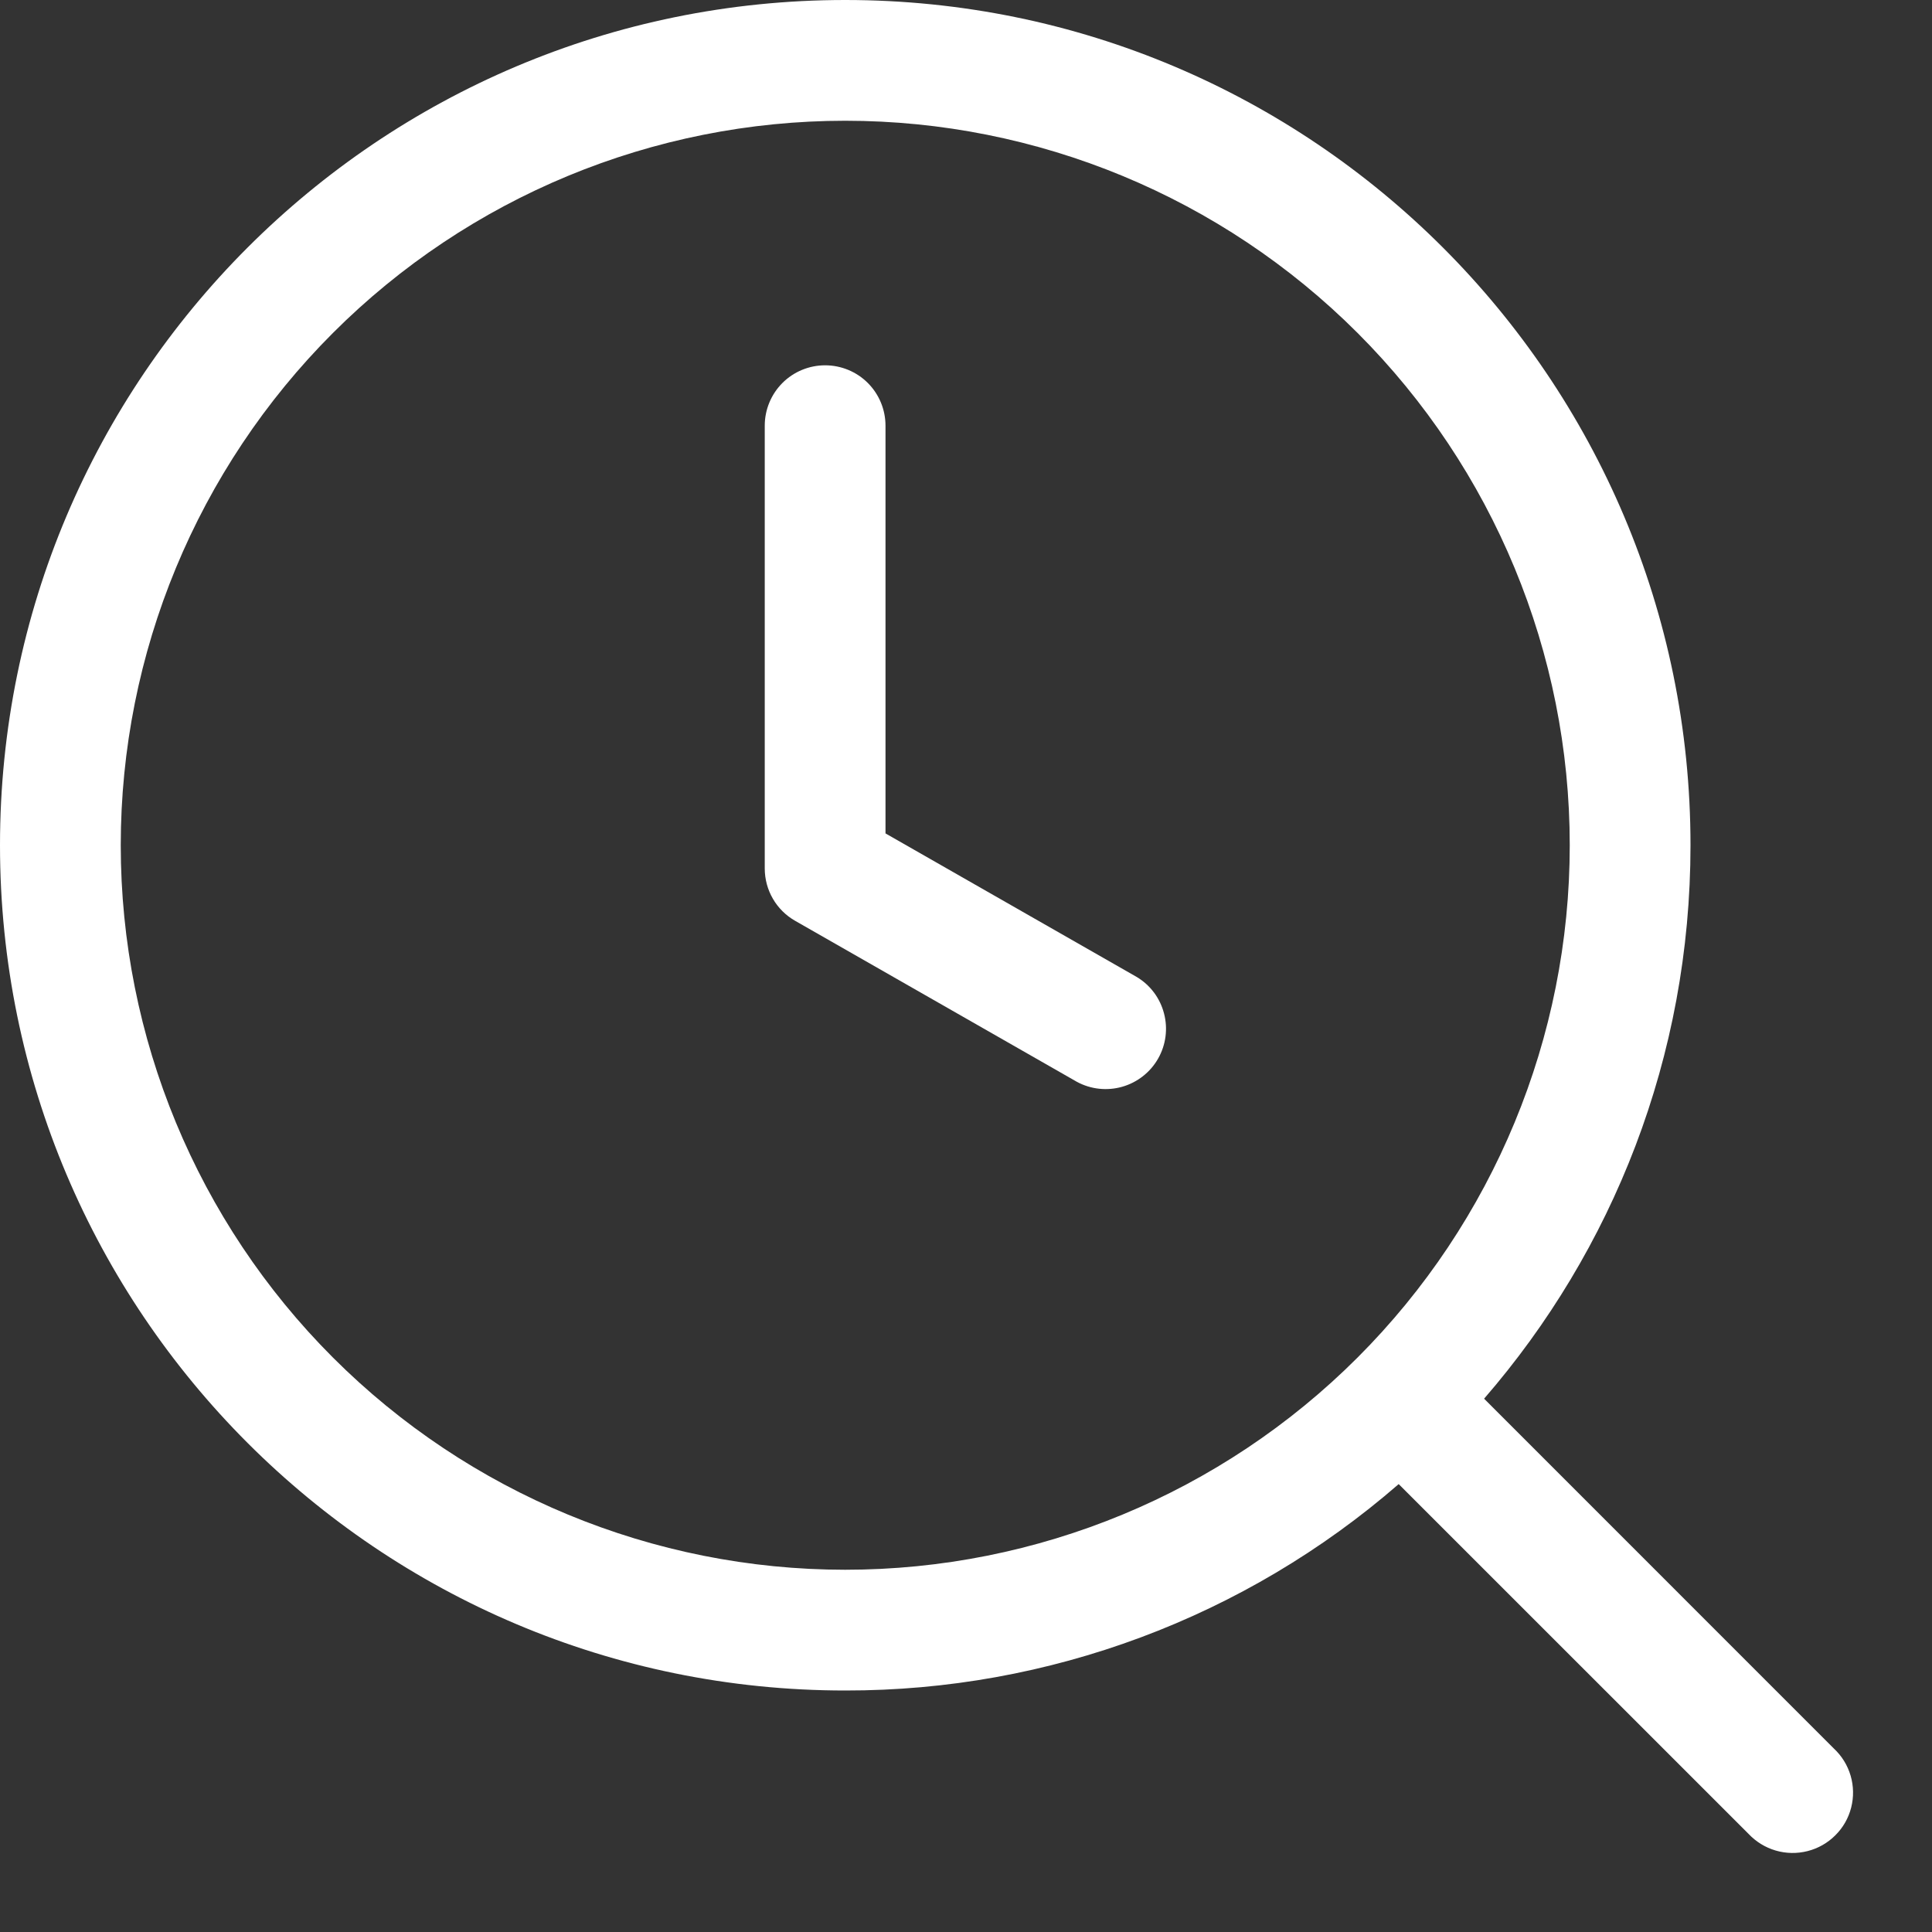 <svg width="24" height="24" viewBox="0 0 24 24" fill="none" xmlns="http://www.w3.org/2000/svg">
<rect x="0" y="0" width="24" height="24" fill="#333333" stroke="none"/>
<g clip-path="url(#clip0_252_940)">
<path d="M0 10.5C0 4.701 4.701 0 10.5 0C16.299 0 21 4.701 21 10.5C21 13.13 20.033 15.533 18.436 17.375L22.78 21.72C22.879 21.812 22.951 21.928 22.989 22.058C23.027 22.187 23.029 22.324 22.996 22.454C22.963 22.585 22.895 22.704 22.799 22.799C22.704 22.894 22.585 22.962 22.454 22.995C22.324 23.028 22.187 23.026 22.058 22.988C21.928 22.95 21.812 22.878 21.72 22.78L17.375 18.436C15.468 20.093 13.026 21.004 10.5 21C4.701 21 0 16.299 0 10.5ZM10.5 1.5C8.113 1.5 5.824 2.448 4.136 4.136C2.448 5.824 1.5 8.113 1.5 10.5C1.5 12.887 2.448 15.176 4.136 16.864C5.824 18.552 8.113 19.5 10.5 19.5C12.887 19.5 15.176 18.552 16.864 16.864C18.552 15.176 19.5 12.887 19.5 10.5C19.5 8.113 18.552 5.824 16.864 4.136C15.176 2.448 12.887 1.5 10.5 1.5Z" fill="white"/>
<path d="M11 5.288C11 5.089 10.921 4.898 10.78 4.757C10.64 4.617 10.449 4.538 10.25 4.538C10.051 4.538 9.86 4.617 9.72 4.757C9.579 4.898 9.5 5.089 9.5 5.288V10.788C9.5 11.058 9.644 11.306 9.878 11.439L13.378 13.439C13.55 13.532 13.752 13.554 13.941 13.5C14.129 13.446 14.289 13.321 14.386 13.151C14.483 12.981 14.51 12.78 14.46 12.59C14.411 12.4 14.29 12.238 14.122 12.137L11 10.353V5.288Z" fill="white"/>
</g>
<defs>
<clipPath id="clip0_252_940">
<rect width="24" height="24" fill="white"/>
</clipPath>
</defs>
</svg>
